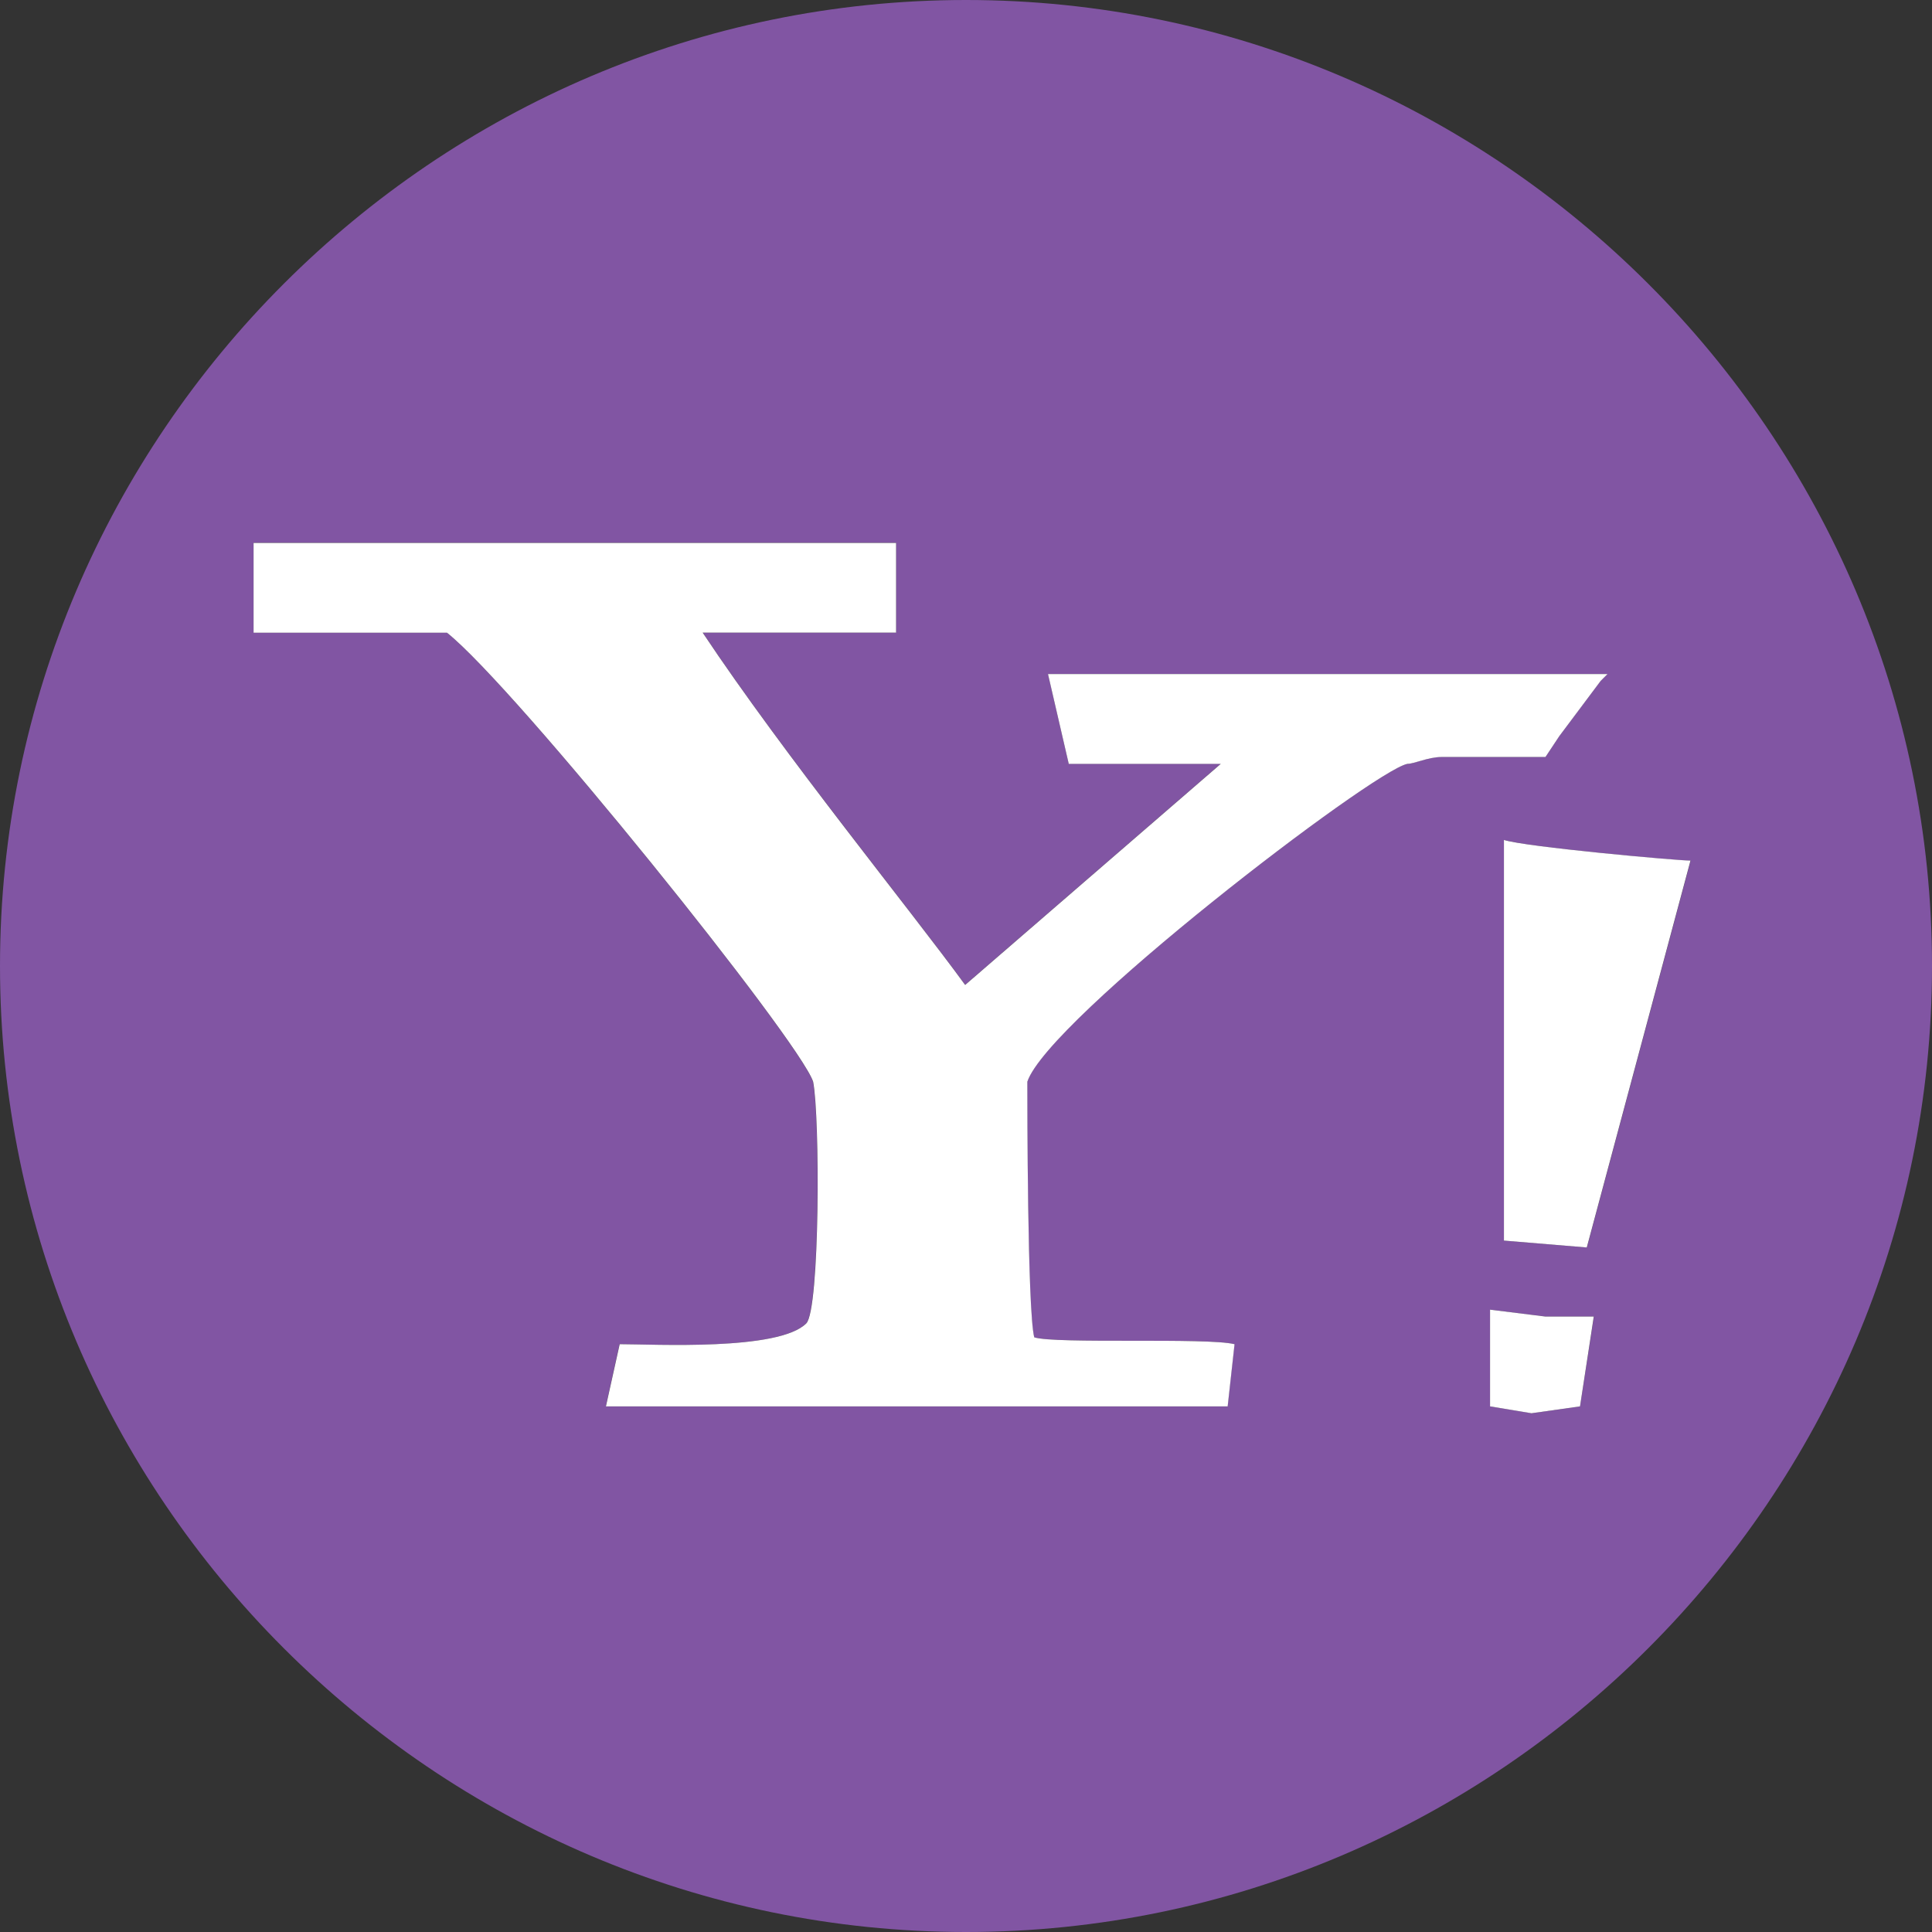 <?xml version="1.0" encoding="UTF-8"?>
<!DOCTYPE svg PUBLIC "-//W3C//DTD SVG 1.1//EN" "http://www.w3.org/Graphics/SVG/1.1/DTD/svg11.dtd">
<svg version="1.1" id="Layer_1" xmlns="http://www.w3.org/2000/svg" xmlns:xlink="http://www.w3.org/1999/xlink" x="0px" y="0px" width="16px" height="16px" viewBox="0 0 16 16" enable-background="new 0 0 16 16" xml:space="preserve">
  <rect x="0" y="0" width="16" height="16" fill="#333333" stroke="none"/>
  <g id="icon">
    <path d="M8,0C3.6,0,0,3.6,0,8s3.6,8,8,8s8,-3.6,8,-8S12.4,0,8,0zM11.654,6.326c-0.286,0.057,-2.975,2.117,-3.147,2.632c0,0.172,0,1.888,0.057,2.117c0.172,0.057,1.43,0,1.659,0.057l-0.057,0.515c-0.229,0,-1.774,0,-2.689,0c-0.458,0,-2.002,0,-2.46,0l0.114,-0.515c0.286,0,1.316,0.057,1.545,-0.172c0.114,-0.114,0.114,-1.716,0.057,-2.002c-0.114,-0.343,-2.46,-3.261,-3.032,-3.719H2.1v-0.744h5.321v0.057v0.114v0.572H5.819c0.686,1.03,1.716,2.288,2.174,2.918l2.117,-1.831H8.851l-0.172,-0.744h4.634l-0.057,0.057l-0.343,0.458l-0.114,0.172h-0.858C11.826,6.269,11.711,6.326,11.654,6.326zM13.085,11.647l-0.401,0.057l-0.343,-0.057v-0.801l0.458,0.057h0.401L13.085,11.647zM13.142,10.331l-0.686,-0.057V6.956c0.172,0.057,1.43,0.172,1.545,0.172L13.142,10.331z" fill="#8155A3"/>
    <path d="M13.085,11.647l0.114,-0.744h-0.401l-0.458,-0.057v0.801l0.343,0.057L13.085,11.647zM6.734,8.958c0.057,0.286,0.057,1.888,-0.057,2.002c-0.229,0.229,-1.259,0.172,-1.545,0.172l-0.114,0.515c0.458,0,2.002,0,2.46,0c0.915,0,2.46,0,2.689,0l0.057,-0.515c-0.229,-0.057,-1.488,0,-1.659,-0.057c-0.057,-0.229,-0.057,-1.945,-0.057,-2.117c0.172,-0.515,2.861,-2.575,3.147,-2.632c0.057,0,0.172,-0.057,0.286,-0.057h0.858l0.114,-0.172l0,0l0.343,-0.458l0,0l0.057,-0.057H8.679l0.172,0.744h1.259L7.993,8.157c-0.458,-0.629,-1.488,-1.888,-2.174,-2.918h1.602v-0.572v-0.114l0,0v-0.057H2.1v0.744h1.602C4.274,5.697,6.62,8.615,6.734,8.958zM12.455,6.956v3.318l0.686,0.057L14,7.127C13.886,7.127,12.627,7.013,12.455,6.956z" fill="#FFFFFF"/>
  </g>
</svg>
